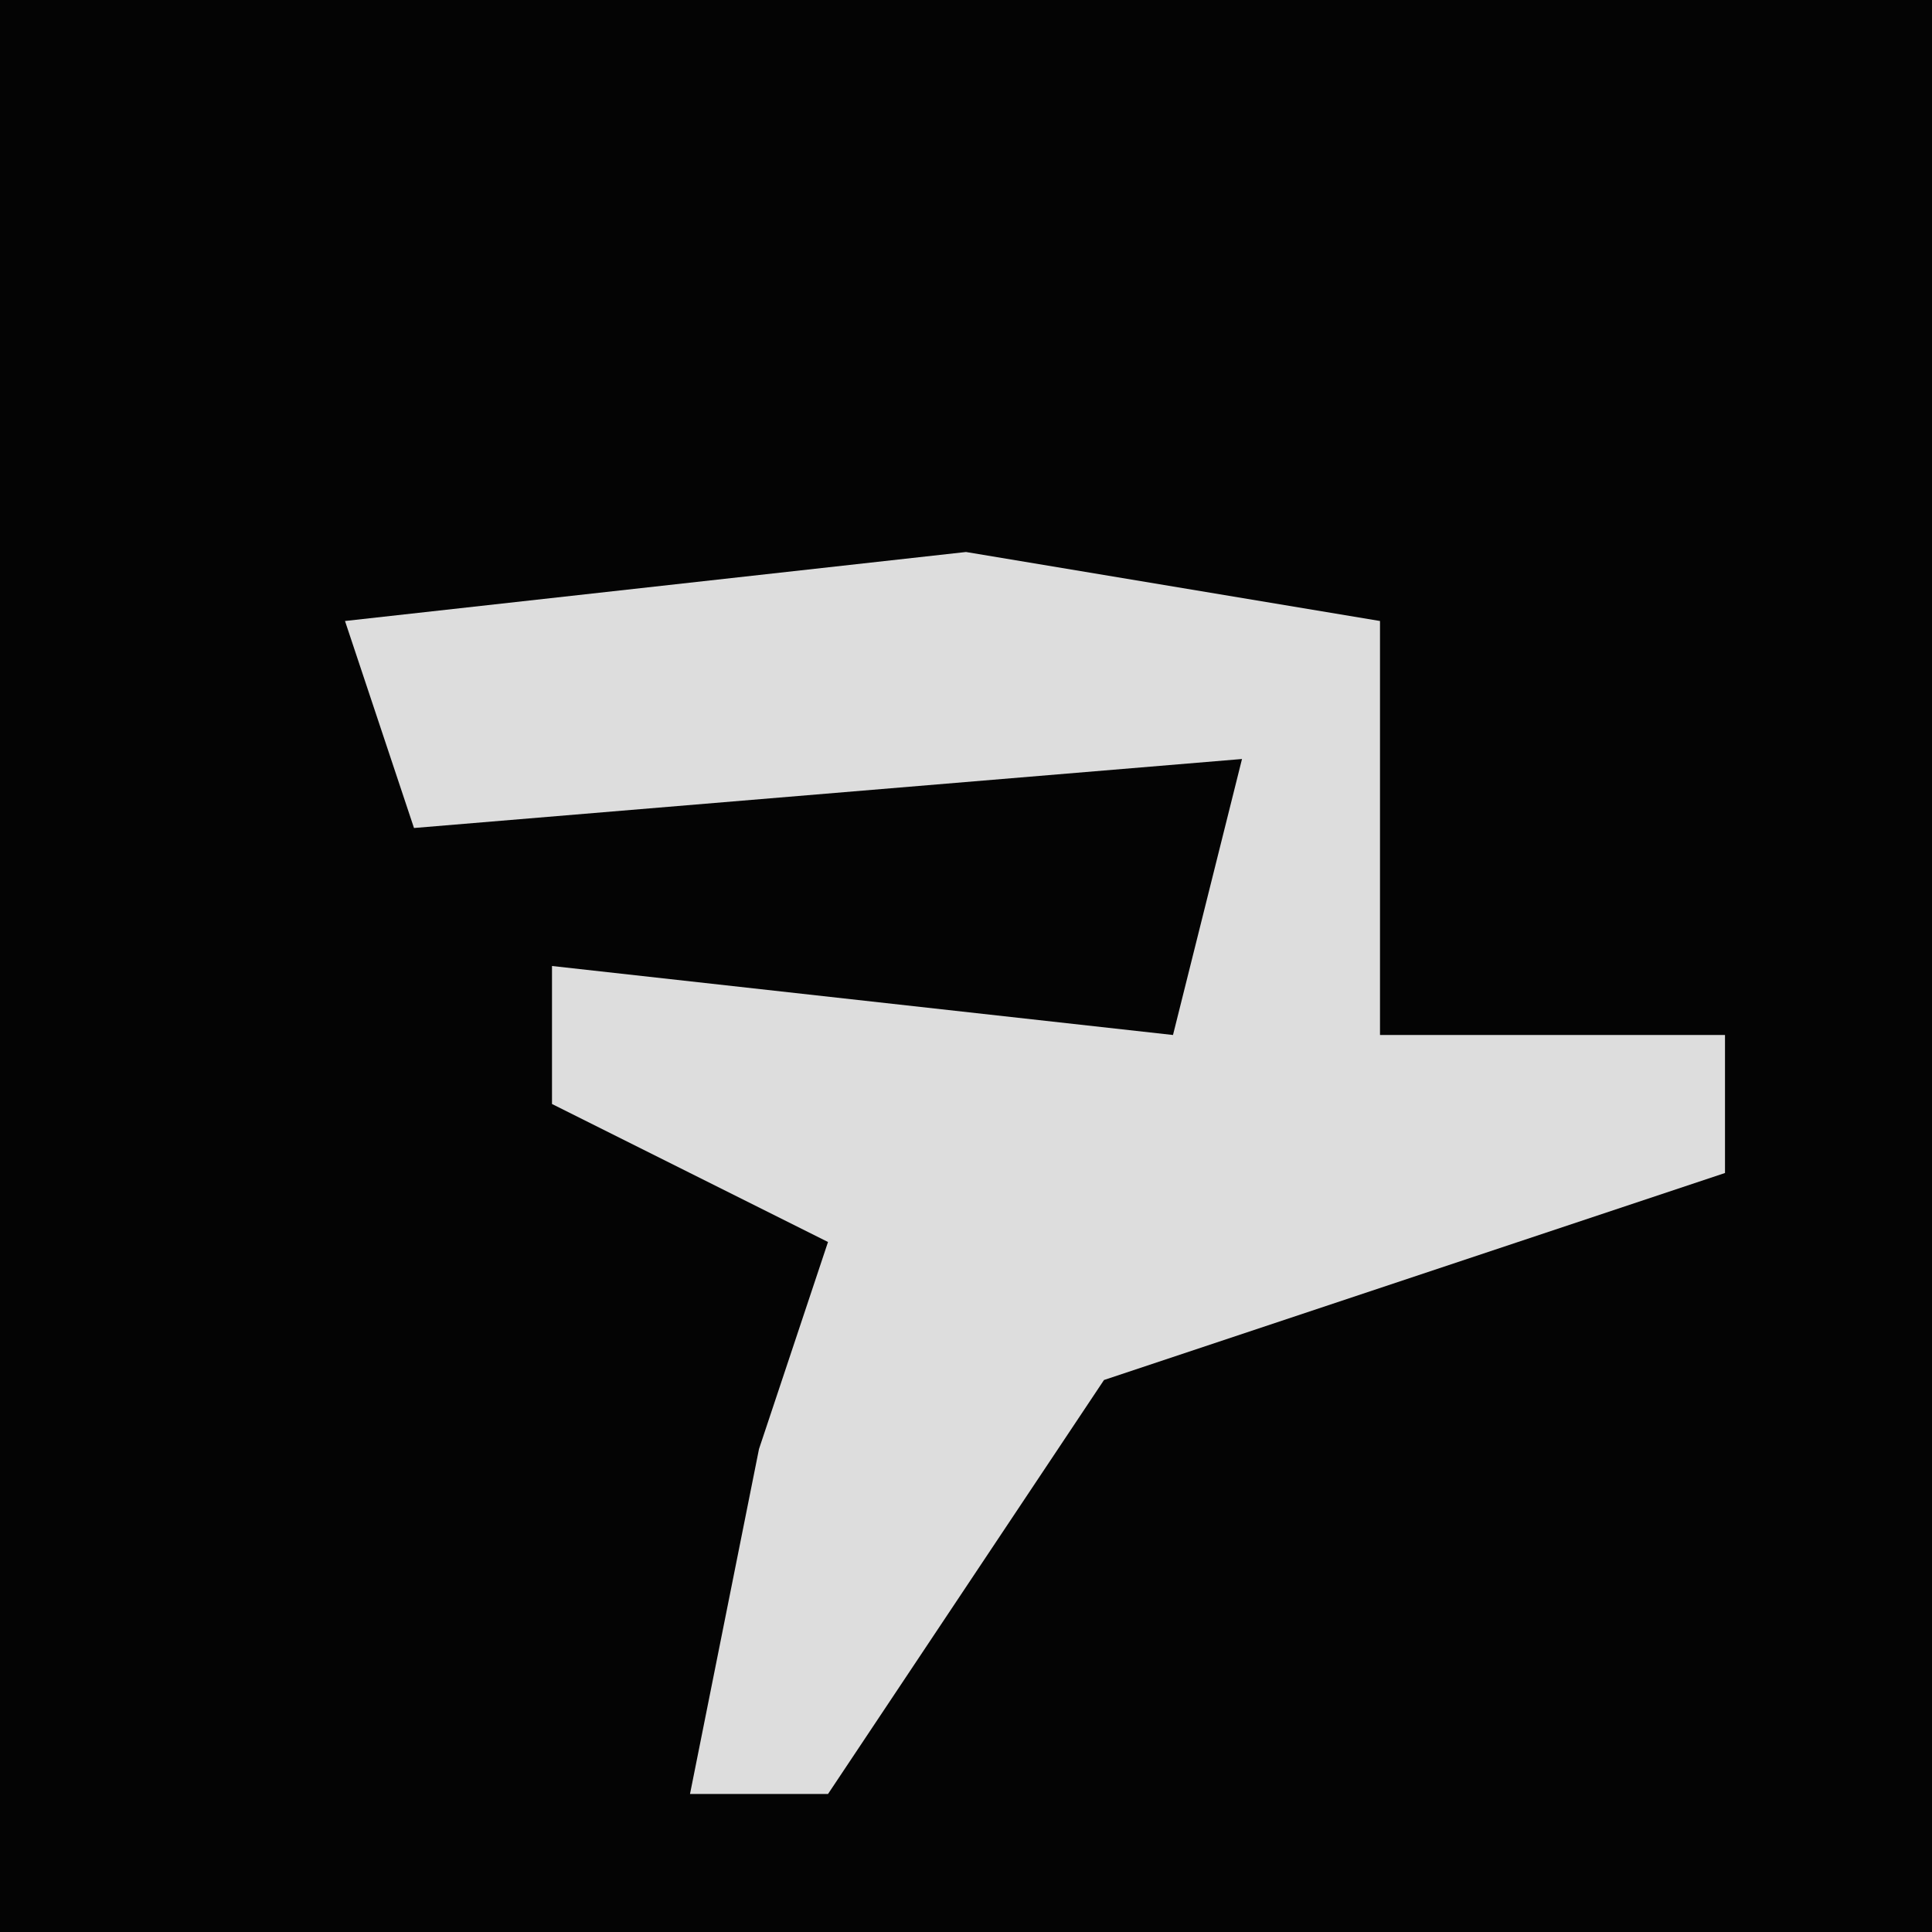 <?xml version="1.0" encoding="UTF-8"?>
<svg version="1.1" xmlns="http://www.w3.org/2000/svg" width="28" height="28">
<path d="M0,0 L28,0 L28,28 L0,28 Z " fill="#040404" transform="translate(0,0)"/>
<path d="M0,0 L6,1 L6,7 L11,7 L11,9 L2,12 L-2,18 L-4,18 L-3,13 L-2,10 L-6,8 L-6,6 L3,7 L4,3 L-8,4 L-9,1 Z " fill="#DDDDDD" transform="translate(14,8)"/>
</svg>
